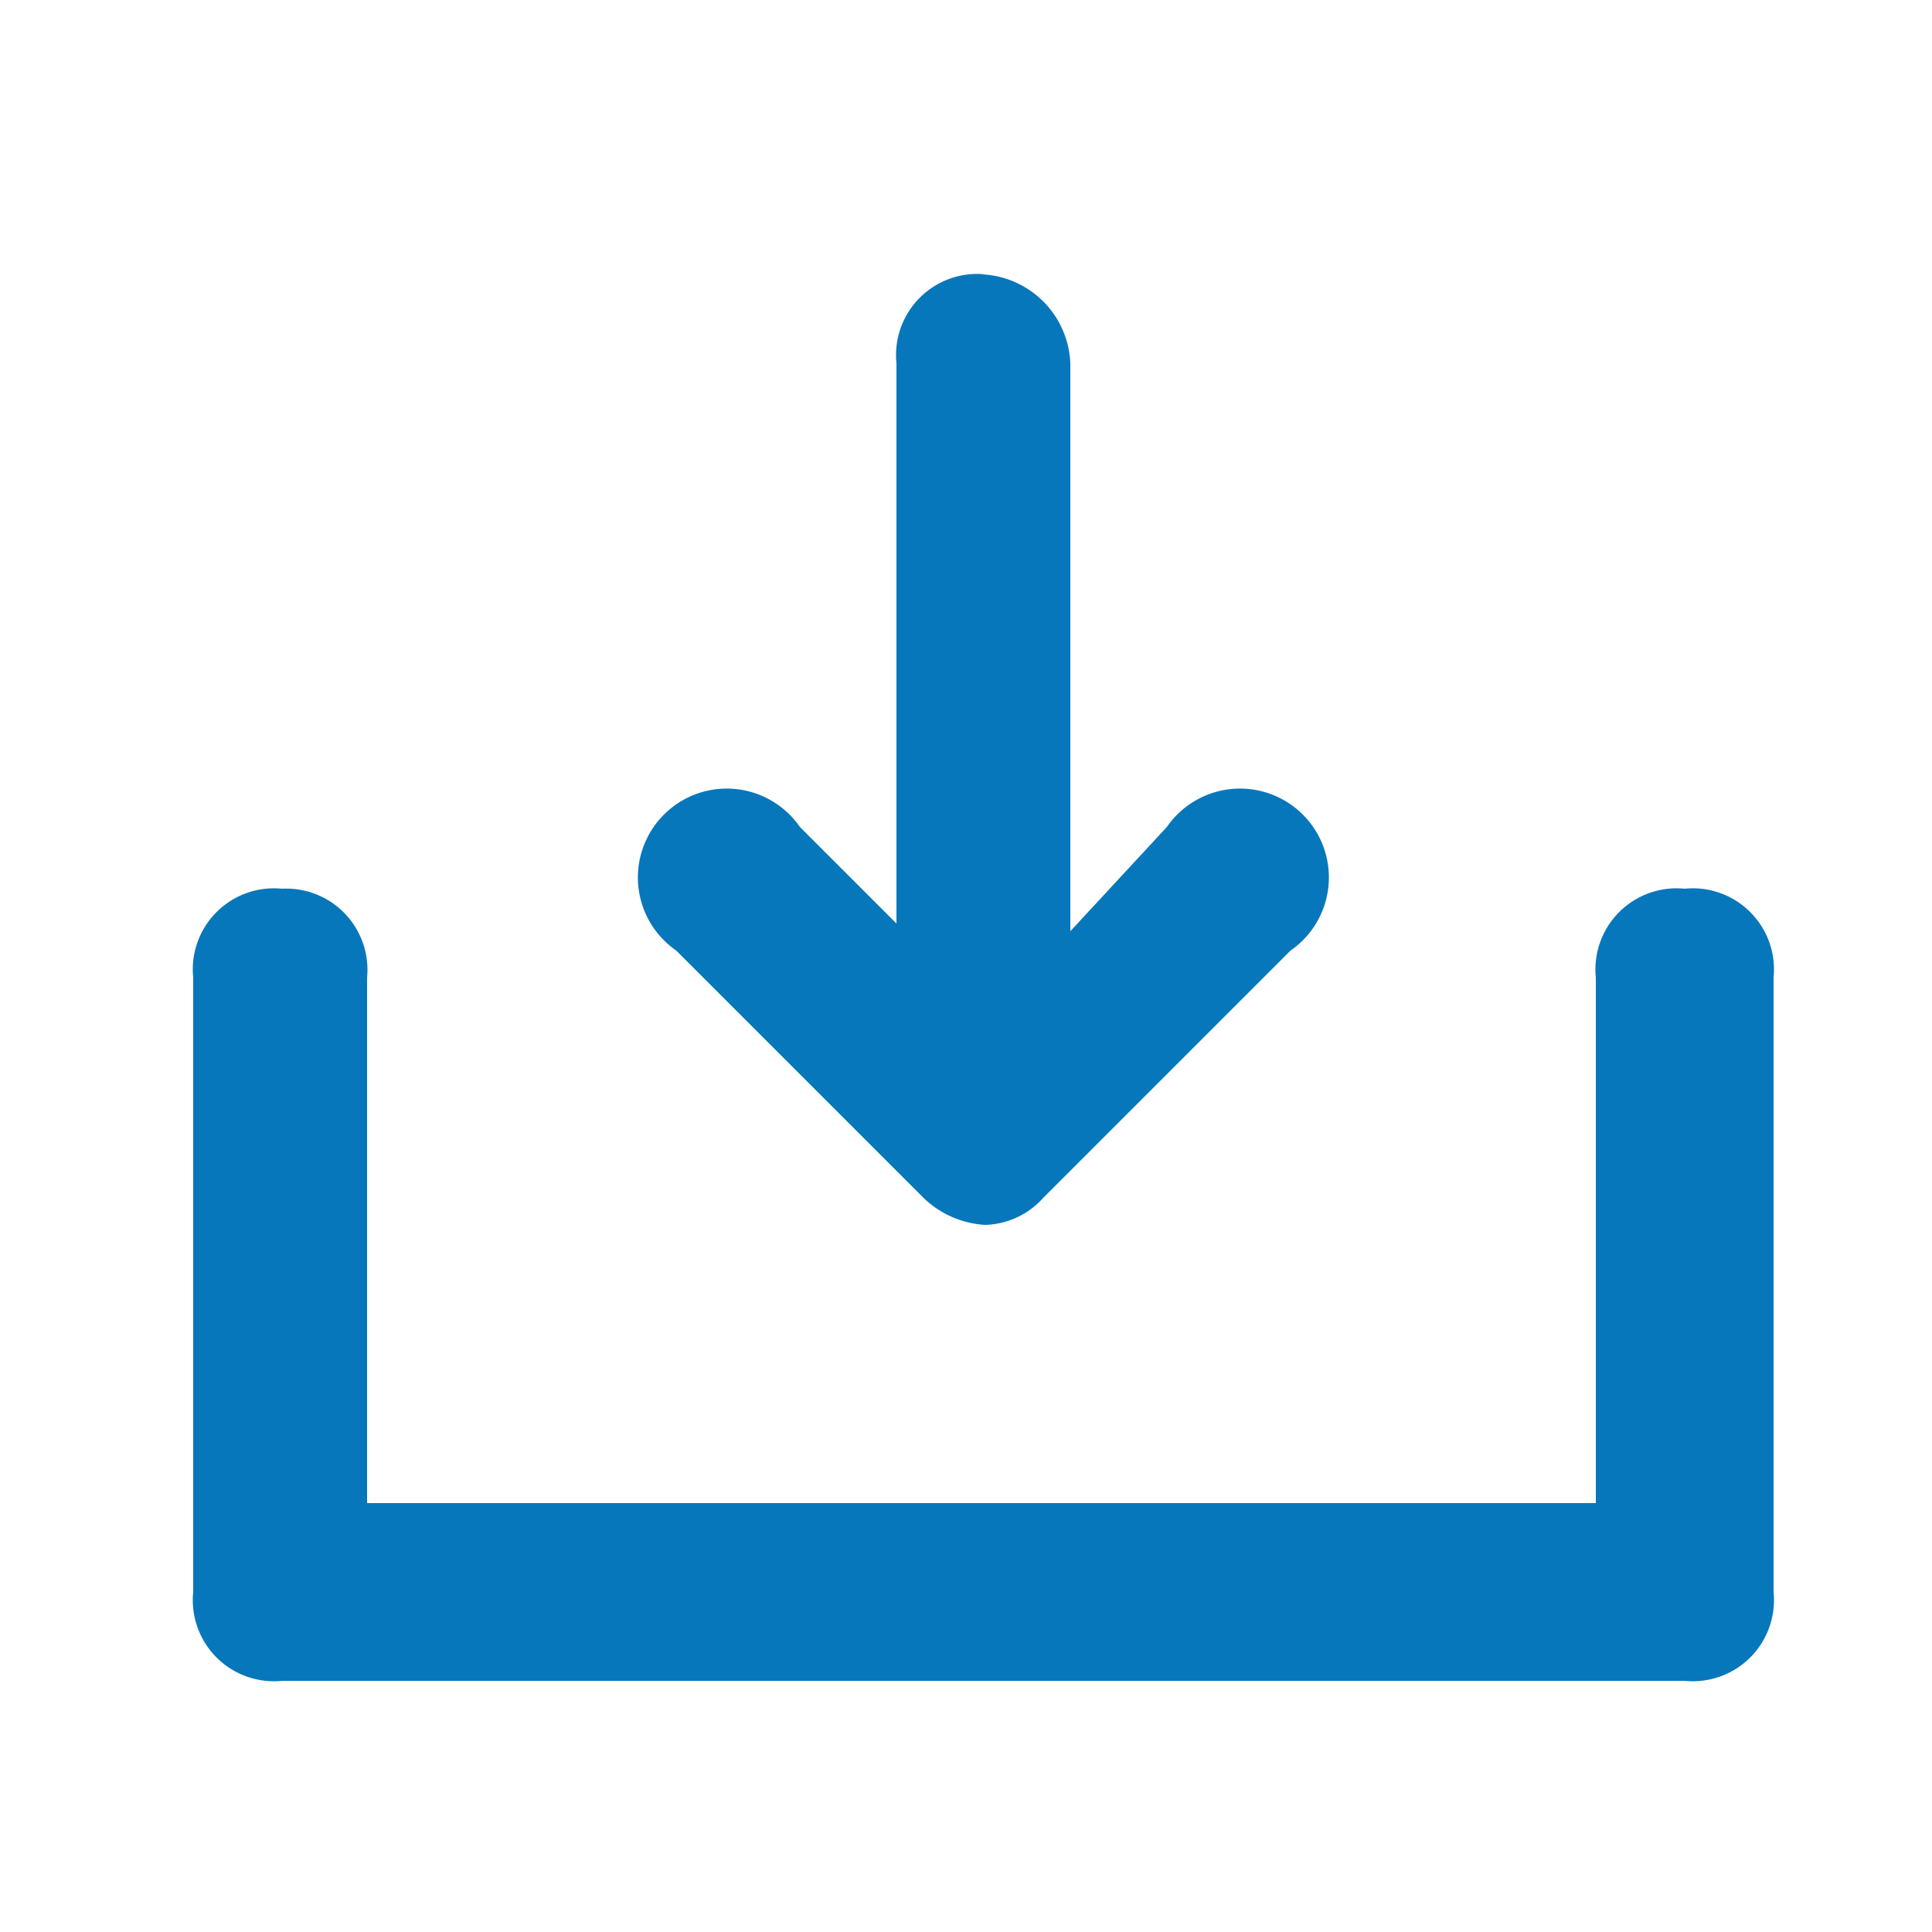 <svg id="Layer_1" data-name="Layer 1" xmlns="http://www.w3.org/2000/svg" viewBox="0 0 50 50"><title>Artboard 2 copy 14</title><path d="M43.6,23a2.1,2.1,0,0,0-2.3,2.3V38.9H9.5V25.3A2.1,2.1,0,0,0,7.3,23,2.1,2.1,0,0,0,5,25.3V41.2a2.1,2.1,0,0,0,2.3,2.3H43.6a2.1,2.1,0,0,0,2.3-2.3V25.3A2.1,2.1,0,0,0,43.6,23" fill="#0777bc"/><path d="M25.5,7.1a2.1,2.1,0,0,0-2.3,2.3V23.9l-2.5-2.5a2.3,2.3,0,1,0-3.2,3.2L23.9,31a2.5,2.5,0,0,0,1.6.7A2.1,2.1,0,0,0,27,31l6.4-6.4a2.3,2.3,0,1,0-3.2-3.2l-2.5,2.7V9.4a2.4,2.4,0,0,0-2.3-2.3" fill="#0777bc"/></svg>